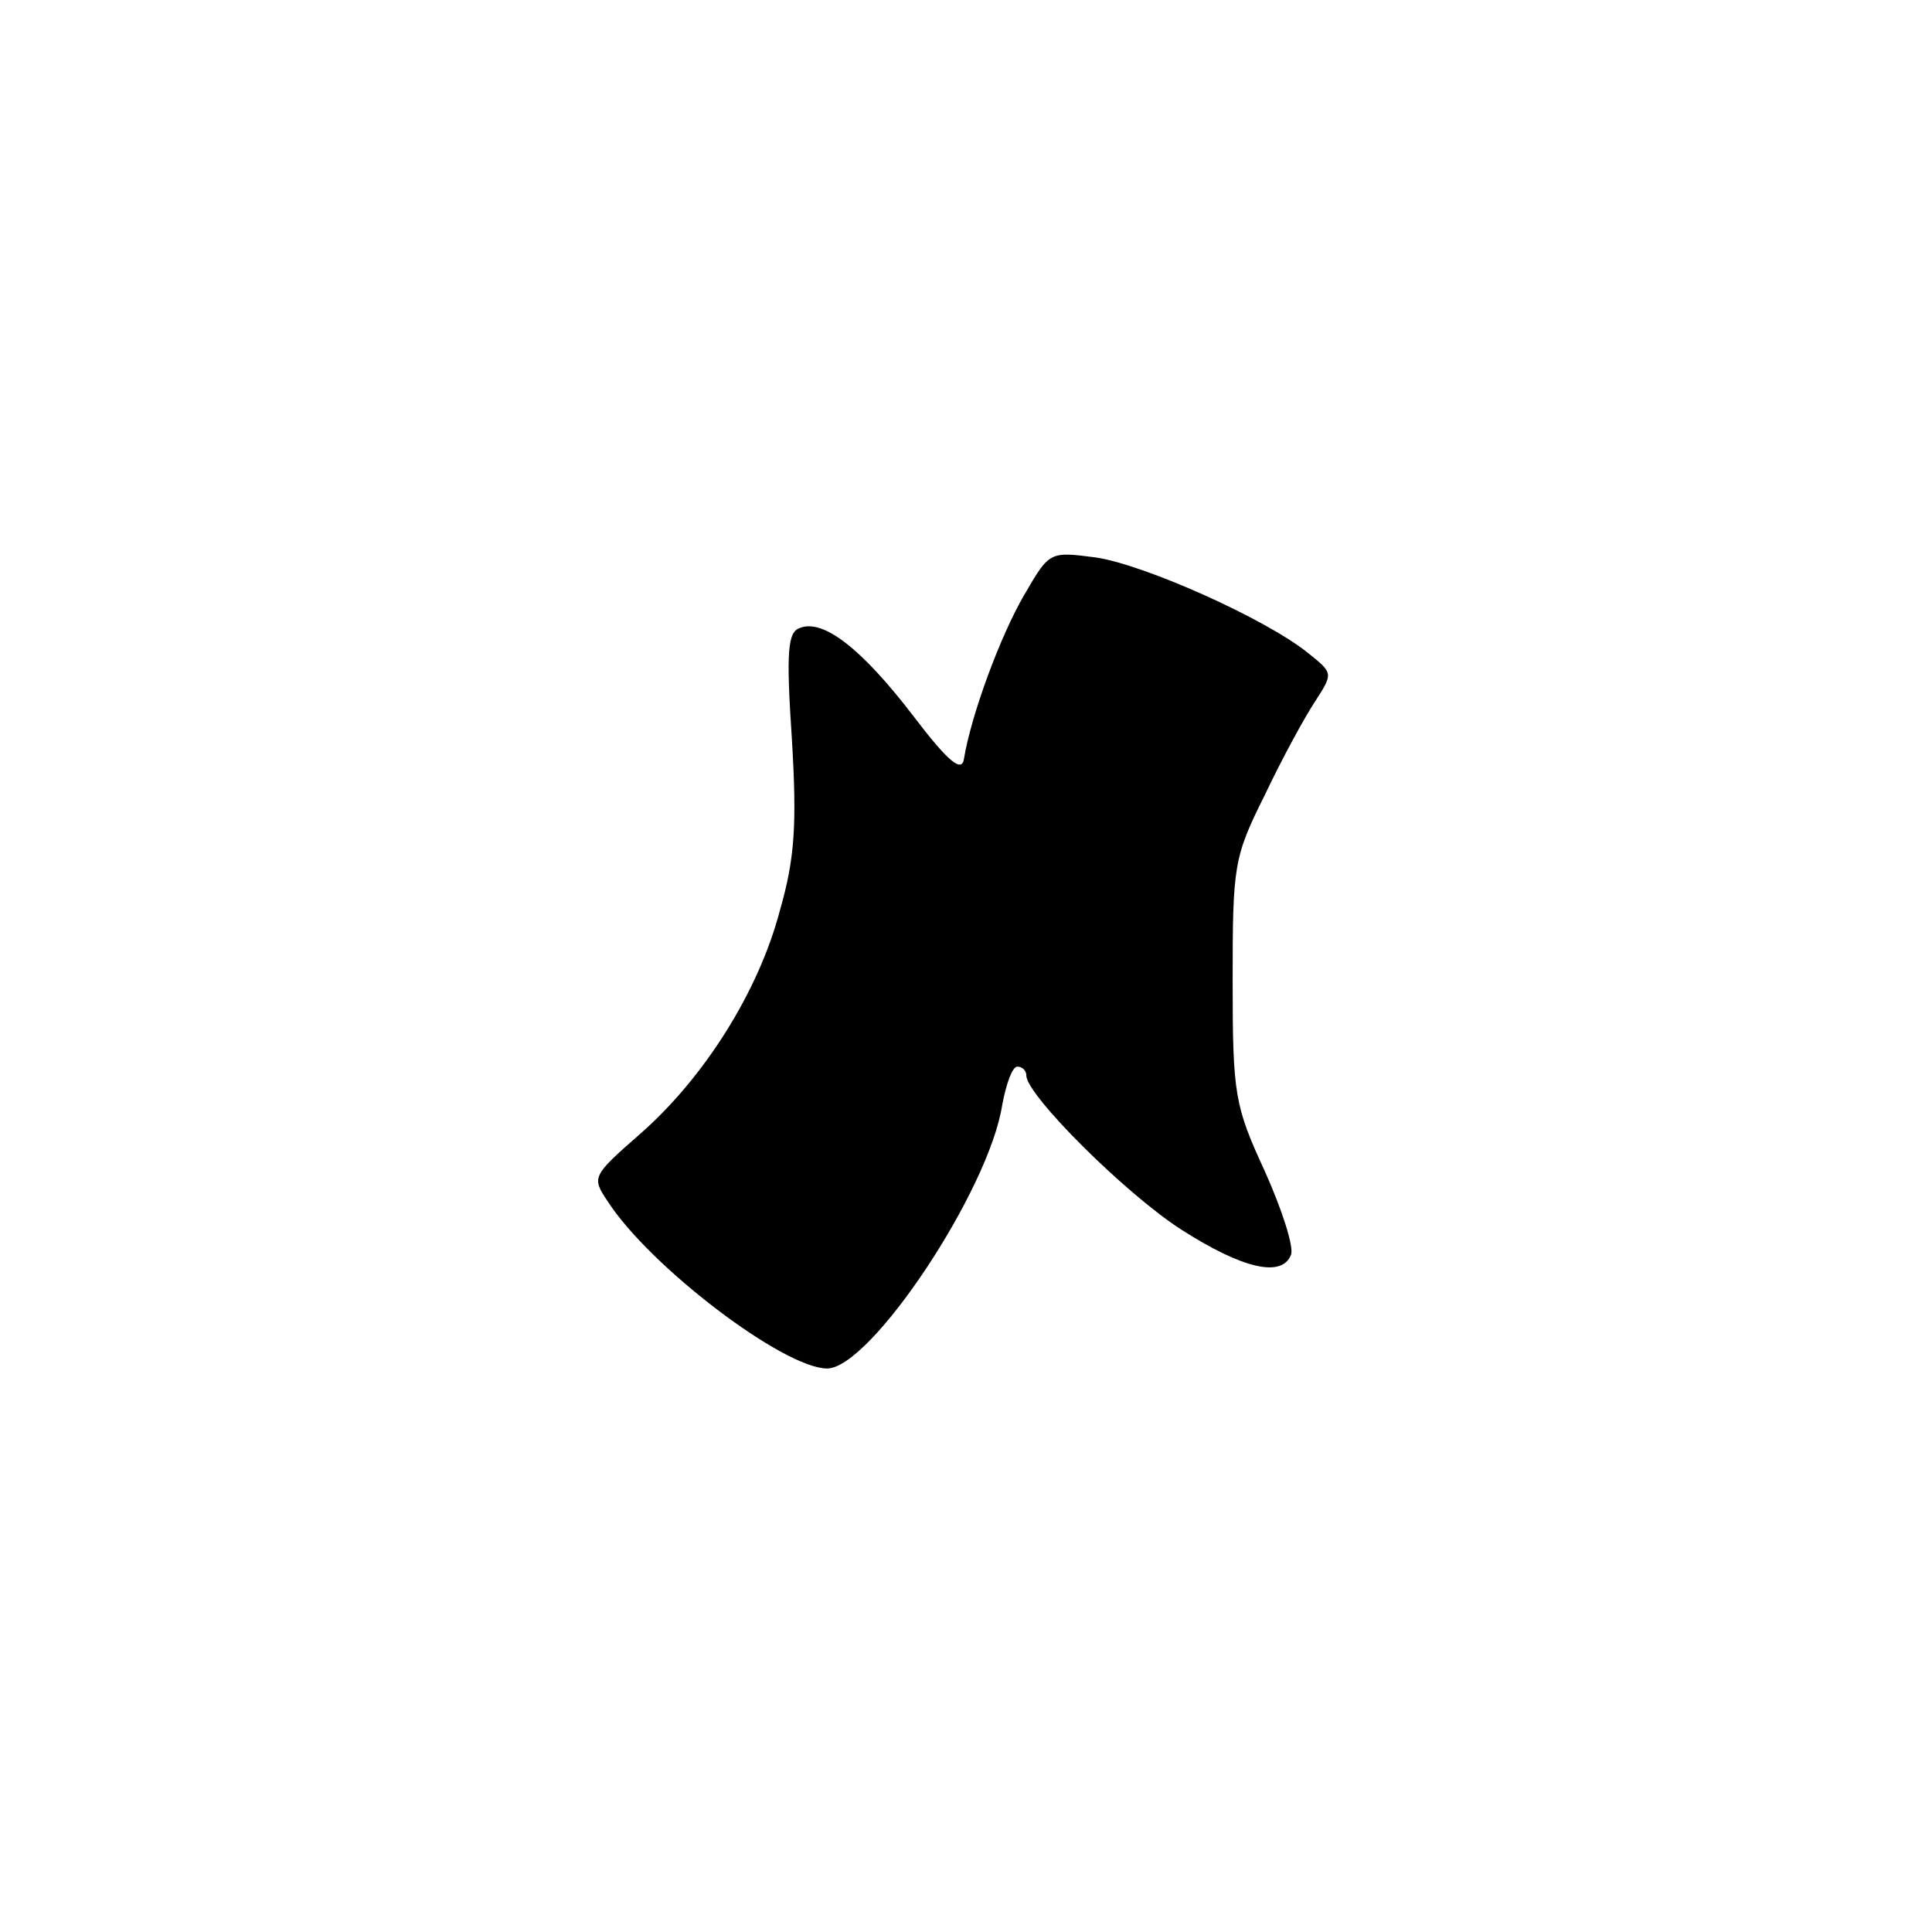 <?xml version="1.0" standalone="no"?>
<!DOCTYPE svg PUBLIC "-//W3C//DTD SVG 20010904//EN"
 "http://www.w3.org/TR/2001/REC-SVG-20010904/DTD/svg10.dtd">
<svg version="1.0" xmlns="http://www.w3.org/2000/svg"
 width="192pt" height="192pt" viewBox="0 0 192 192"
 preserveAspectRatio="xMidYMid meet">
<g transform="translate(0,192) scale(0.1,-0.1)"
fill="#000000" stroke="none">
811 c445 -92 729 -532 635 -987 -62 -301 -295 -546 -601 -630 -91 -26 -329
-26 -420 0 -291 80 -516 305 -596 596 -26 91 -26 329 0 420 120 433 542 692
982 601z"/>
<path d="M1018 1329 c-24 -41 -53 -120 -60 -163 -2 -14 -15 -4 -50 42 -52 68
-90 97 -113 88 -12 -4 -14 -22 -8 -111 5 -84 3 -118 -12 -170 -21 -80 -75
-166 -139 -222 -48 -42 -48 -43 -32 -67 42 -65 175 -166 218 -166 43 0 161
177 174 262 4 21 10 38 15 38 5 0 9 -4 9 -9 0 -19 98 -117 154 -153 61 -39
100 -48 109 -25 3 8 -9 45 -26 83 -30 65 -32 76 -32 189 0 115 1 123 32 185
17 36 40 78 50 93 18 28 18 28 -7 48 -42 34 -163 88 -211 95 -46 6 -46 6 -71
-37z"/>
</g>
</svg>
